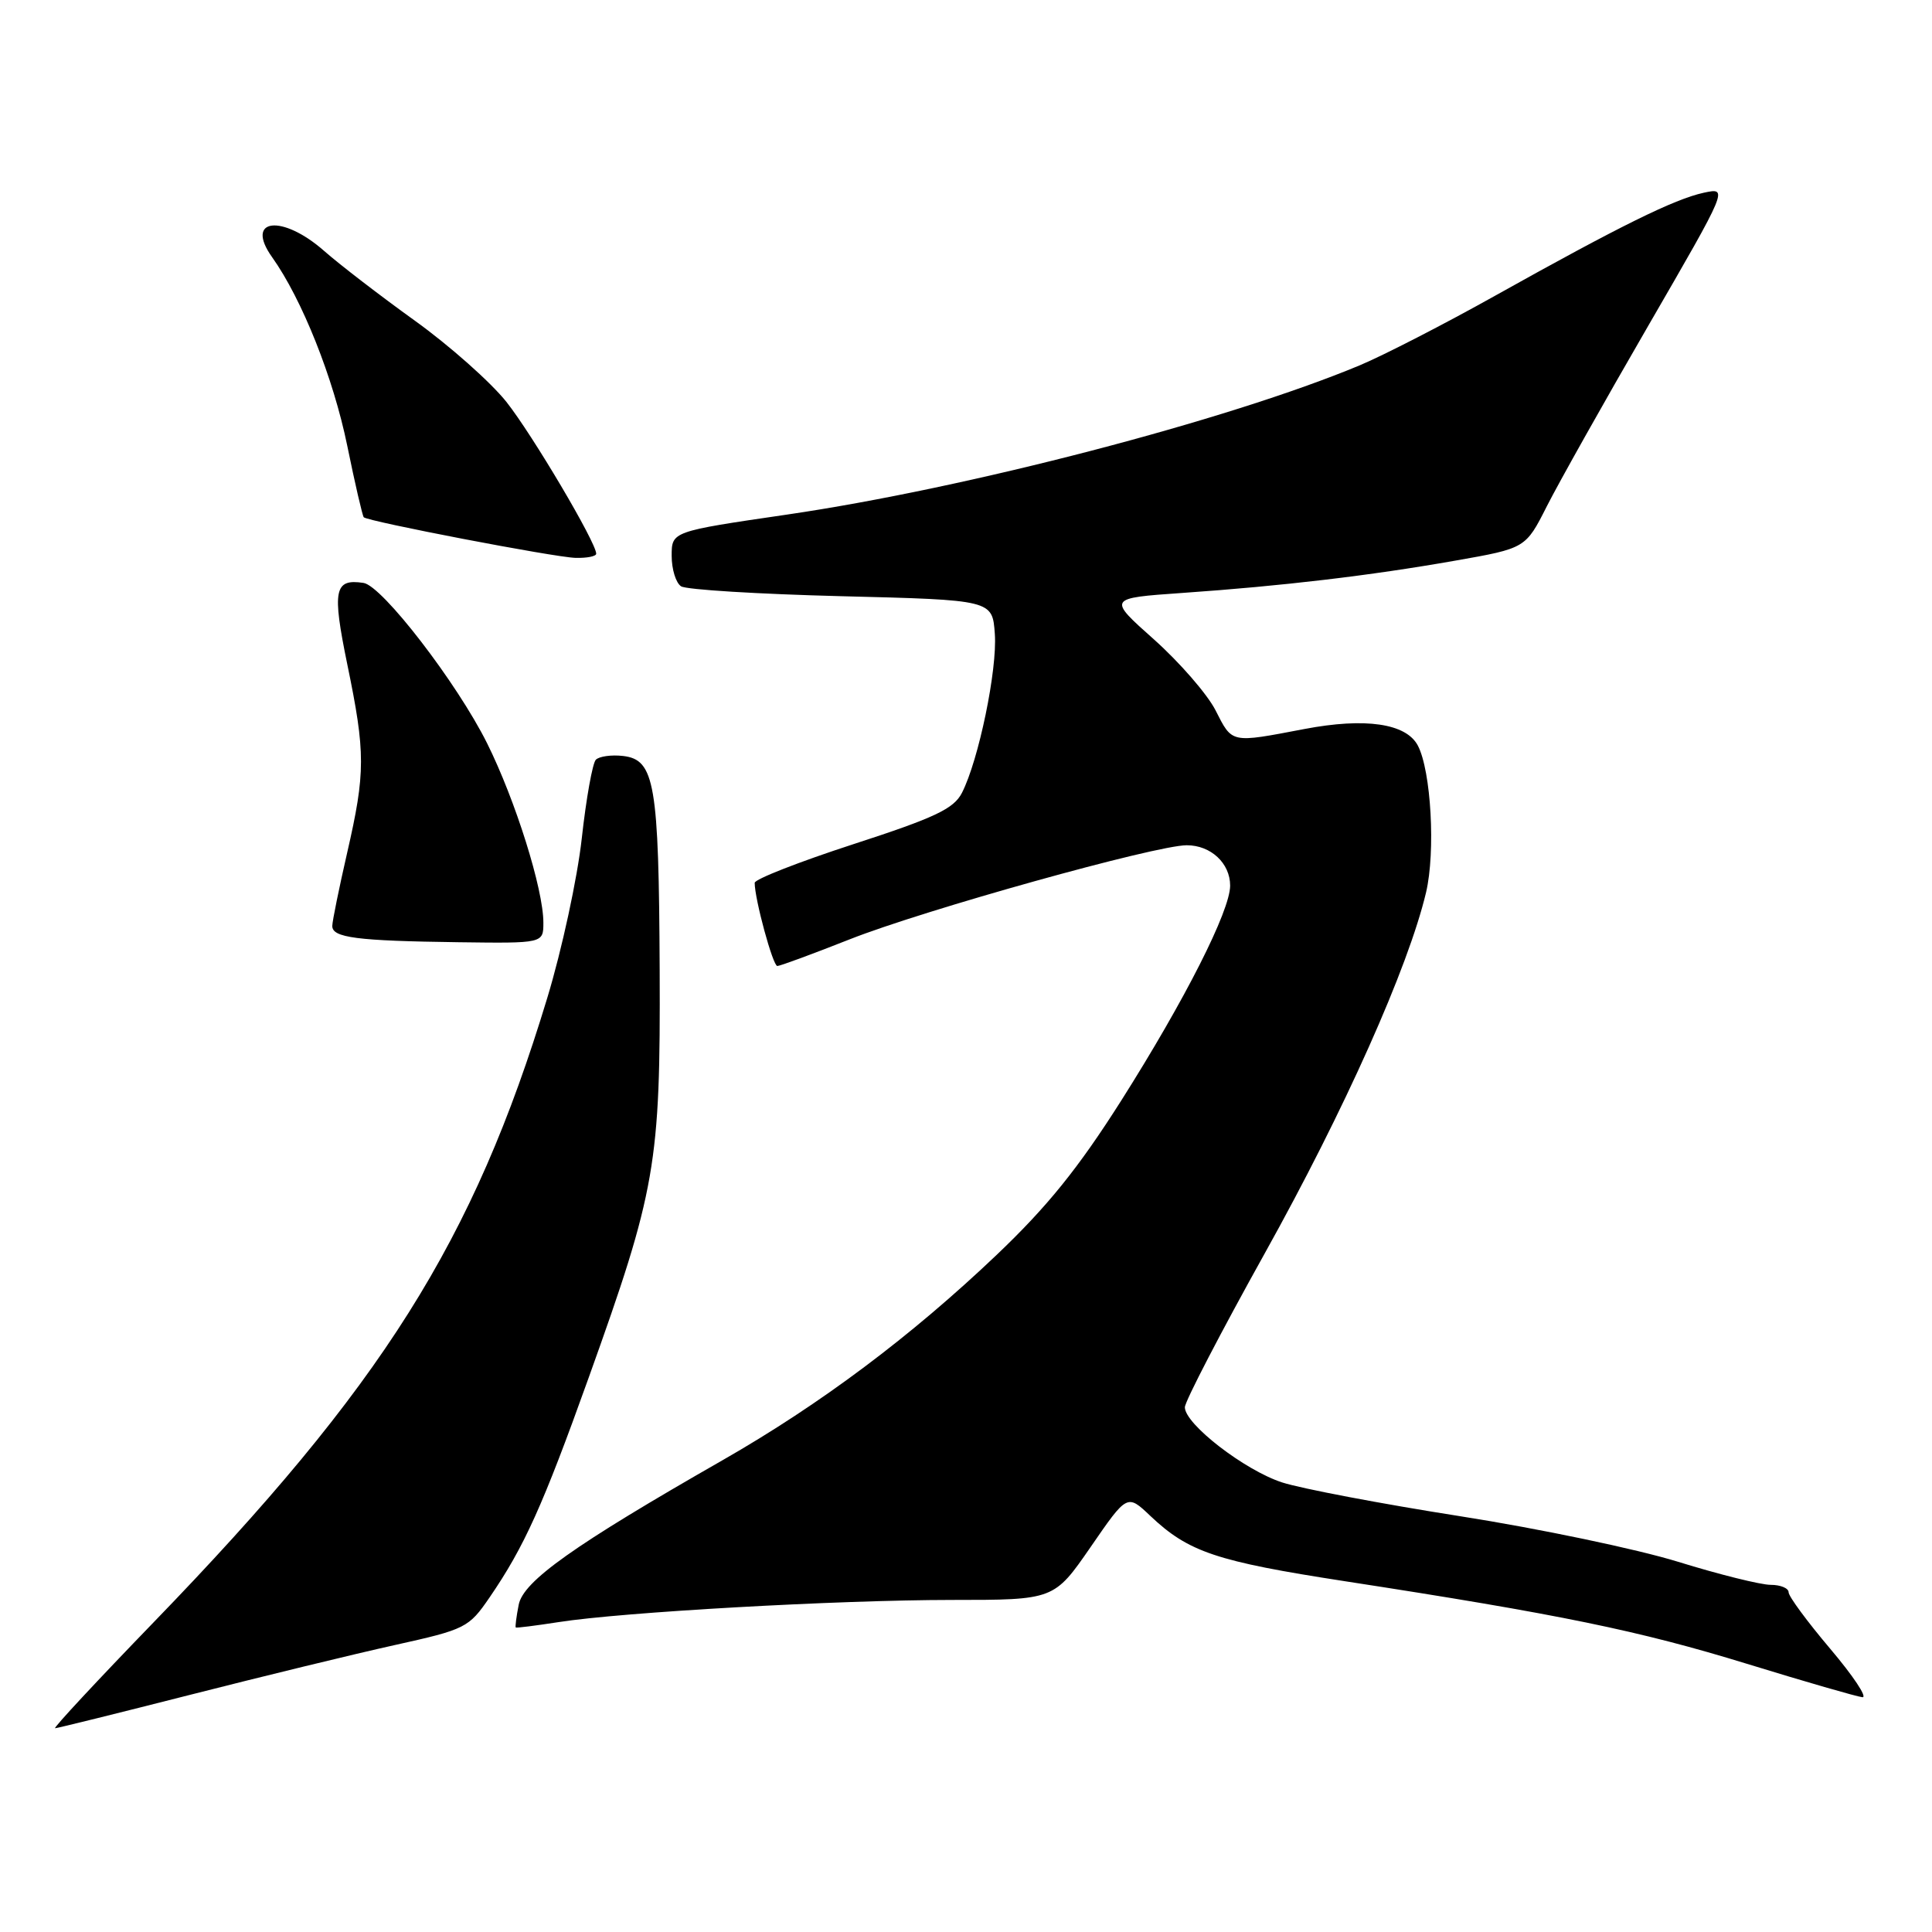 <?xml version="1.0" encoding="UTF-8" standalone="no"?>
<!DOCTYPE svg PUBLIC "-//W3C//DTD SVG 1.1//EN" "http://www.w3.org/Graphics/SVG/1.1/DTD/svg11.dtd" >
<svg xmlns="http://www.w3.org/2000/svg" xmlns:xlink="http://www.w3.org/1999/xlink" version="1.1" viewBox="0 0 256 256">
 <g >
 <path fill="currentColor"
d=" M 25.16 224.58 C 34.70 222.15 46.89 219.18 52.26 217.99 C 61.70 215.90 62.11 215.69 64.87 211.67 C 69.47 204.95 71.92 199.53 78.01 182.53 C 86.92 157.68 87.52 154.28 87.41 128.50 C 87.30 103.82 86.76 100.66 82.56 100.17 C 81.02 99.99 79.39 100.22 78.95 100.67 C 78.51 101.13 77.67 105.81 77.09 111.07 C 76.51 116.34 74.45 125.87 72.51 132.25 C 62.73 164.52 50.67 183.65 20.34 214.98 C 12.88 222.69 7.01 229.00 7.30 229.00 C 7.58 229.00 15.62 227.01 25.16 224.58 Z  M 242.53 218.49 C 239.49 214.90 237.00 211.53 237.00 210.99 C 237.00 210.44 235.93 210.00 234.62 210.00 C 233.32 210.00 227.80 208.63 222.37 206.95 C 216.94 205.27 203.95 202.55 193.50 200.91 C 183.05 199.27 172.43 197.25 169.89 196.43 C 164.91 194.81 157.00 188.70 157.00 186.47 C 157.00 185.71 161.77 176.52 167.60 166.05 C 178.18 147.06 186.60 128.20 188.96 118.25 C 190.23 112.87 189.63 102.14 187.87 98.79 C 186.32 95.85 180.91 95.06 172.83 96.60 C 163.01 98.47 163.31 98.54 161.06 94.11 C 159.97 91.98 156.30 87.76 152.92 84.74 C 146.76 79.26 146.76 79.26 156.63 78.57 C 169.91 77.65 181.59 76.27 192.82 74.29 C 202.15 72.65 202.15 72.65 204.97 67.07 C 206.52 64.01 212.56 53.25 218.40 43.17 C 229.01 24.84 229.01 24.84 225.75 25.54 C 221.85 26.39 214.67 29.93 198.19 39.14 C 191.42 42.93 183.32 47.09 180.19 48.40 C 162.75 55.68 128.13 64.70 104.25 68.19 C 89.00 70.42 89.00 70.42 89.00 73.65 C 89.00 75.43 89.56 77.25 90.25 77.69 C 90.94 78.14 100.50 78.72 111.50 79.00 C 131.50 79.50 131.50 79.50 131.82 84.00 C 132.16 88.74 129.68 100.72 127.46 105.06 C 126.38 107.17 123.88 108.35 113.07 111.86 C 105.88 114.20 100.00 116.50 100.00 116.98 C 100.00 119.14 102.41 128.00 103.00 128.00 C 103.36 128.00 107.67 126.41 112.58 124.47 C 122.44 120.57 153.15 112.00 157.25 112.00 C 160.44 112.00 163.00 114.38 163.00 117.35 C 163.00 120.68 157.01 132.50 148.57 145.83 C 142.88 154.80 138.78 159.88 132.09 166.25 C 120.71 177.08 108.75 186.04 95.77 193.47 C 76.02 204.76 69.33 209.51 68.73 212.64 C 68.42 214.21 68.25 215.57 68.34 215.65 C 68.43 215.73 70.97 215.41 74.00 214.94 C 82.47 213.61 110.96 212.01 126.09 212.00 C 139.67 212.00 139.67 212.00 144.52 204.98 C 149.36 197.95 149.36 197.95 152.43 200.87 C 157.49 205.66 161.16 206.89 178.21 209.52 C 206.69 213.91 217.15 216.06 231.50 220.47 C 239.20 222.84 246.07 224.82 246.78 224.89 C 247.48 224.95 245.56 222.07 242.53 218.49 Z  M 72.00 122.25 C 72.00 117.83 68.31 106.07 64.55 98.50 C 60.56 90.49 50.65 77.62 48.17 77.24 C 44.29 76.65 43.99 78.17 46.02 88.04 C 48.44 99.76 48.44 102.36 46.00 113.00 C 44.93 117.67 44.04 122.03 44.03 122.68 C 43.99 124.25 47.25 124.67 60.75 124.85 C 72.00 125.00 72.00 125.00 72.00 122.25 Z  M 79.00 73.37 C 79.00 71.89 70.55 57.61 67.10 53.25 C 65.02 50.64 59.57 45.80 54.98 42.50 C 50.39 39.20 44.98 35.04 42.95 33.25 C 37.37 28.34 32.39 28.93 36.05 34.07 C 40.01 39.63 44.17 50.06 46.01 59.05 C 47.04 64.10 48.03 68.36 48.20 68.54 C 48.77 69.10 73.44 73.84 76.25 73.92 C 77.76 73.96 79.00 73.72 79.00 73.37 Z "/>
</g>
</svg>